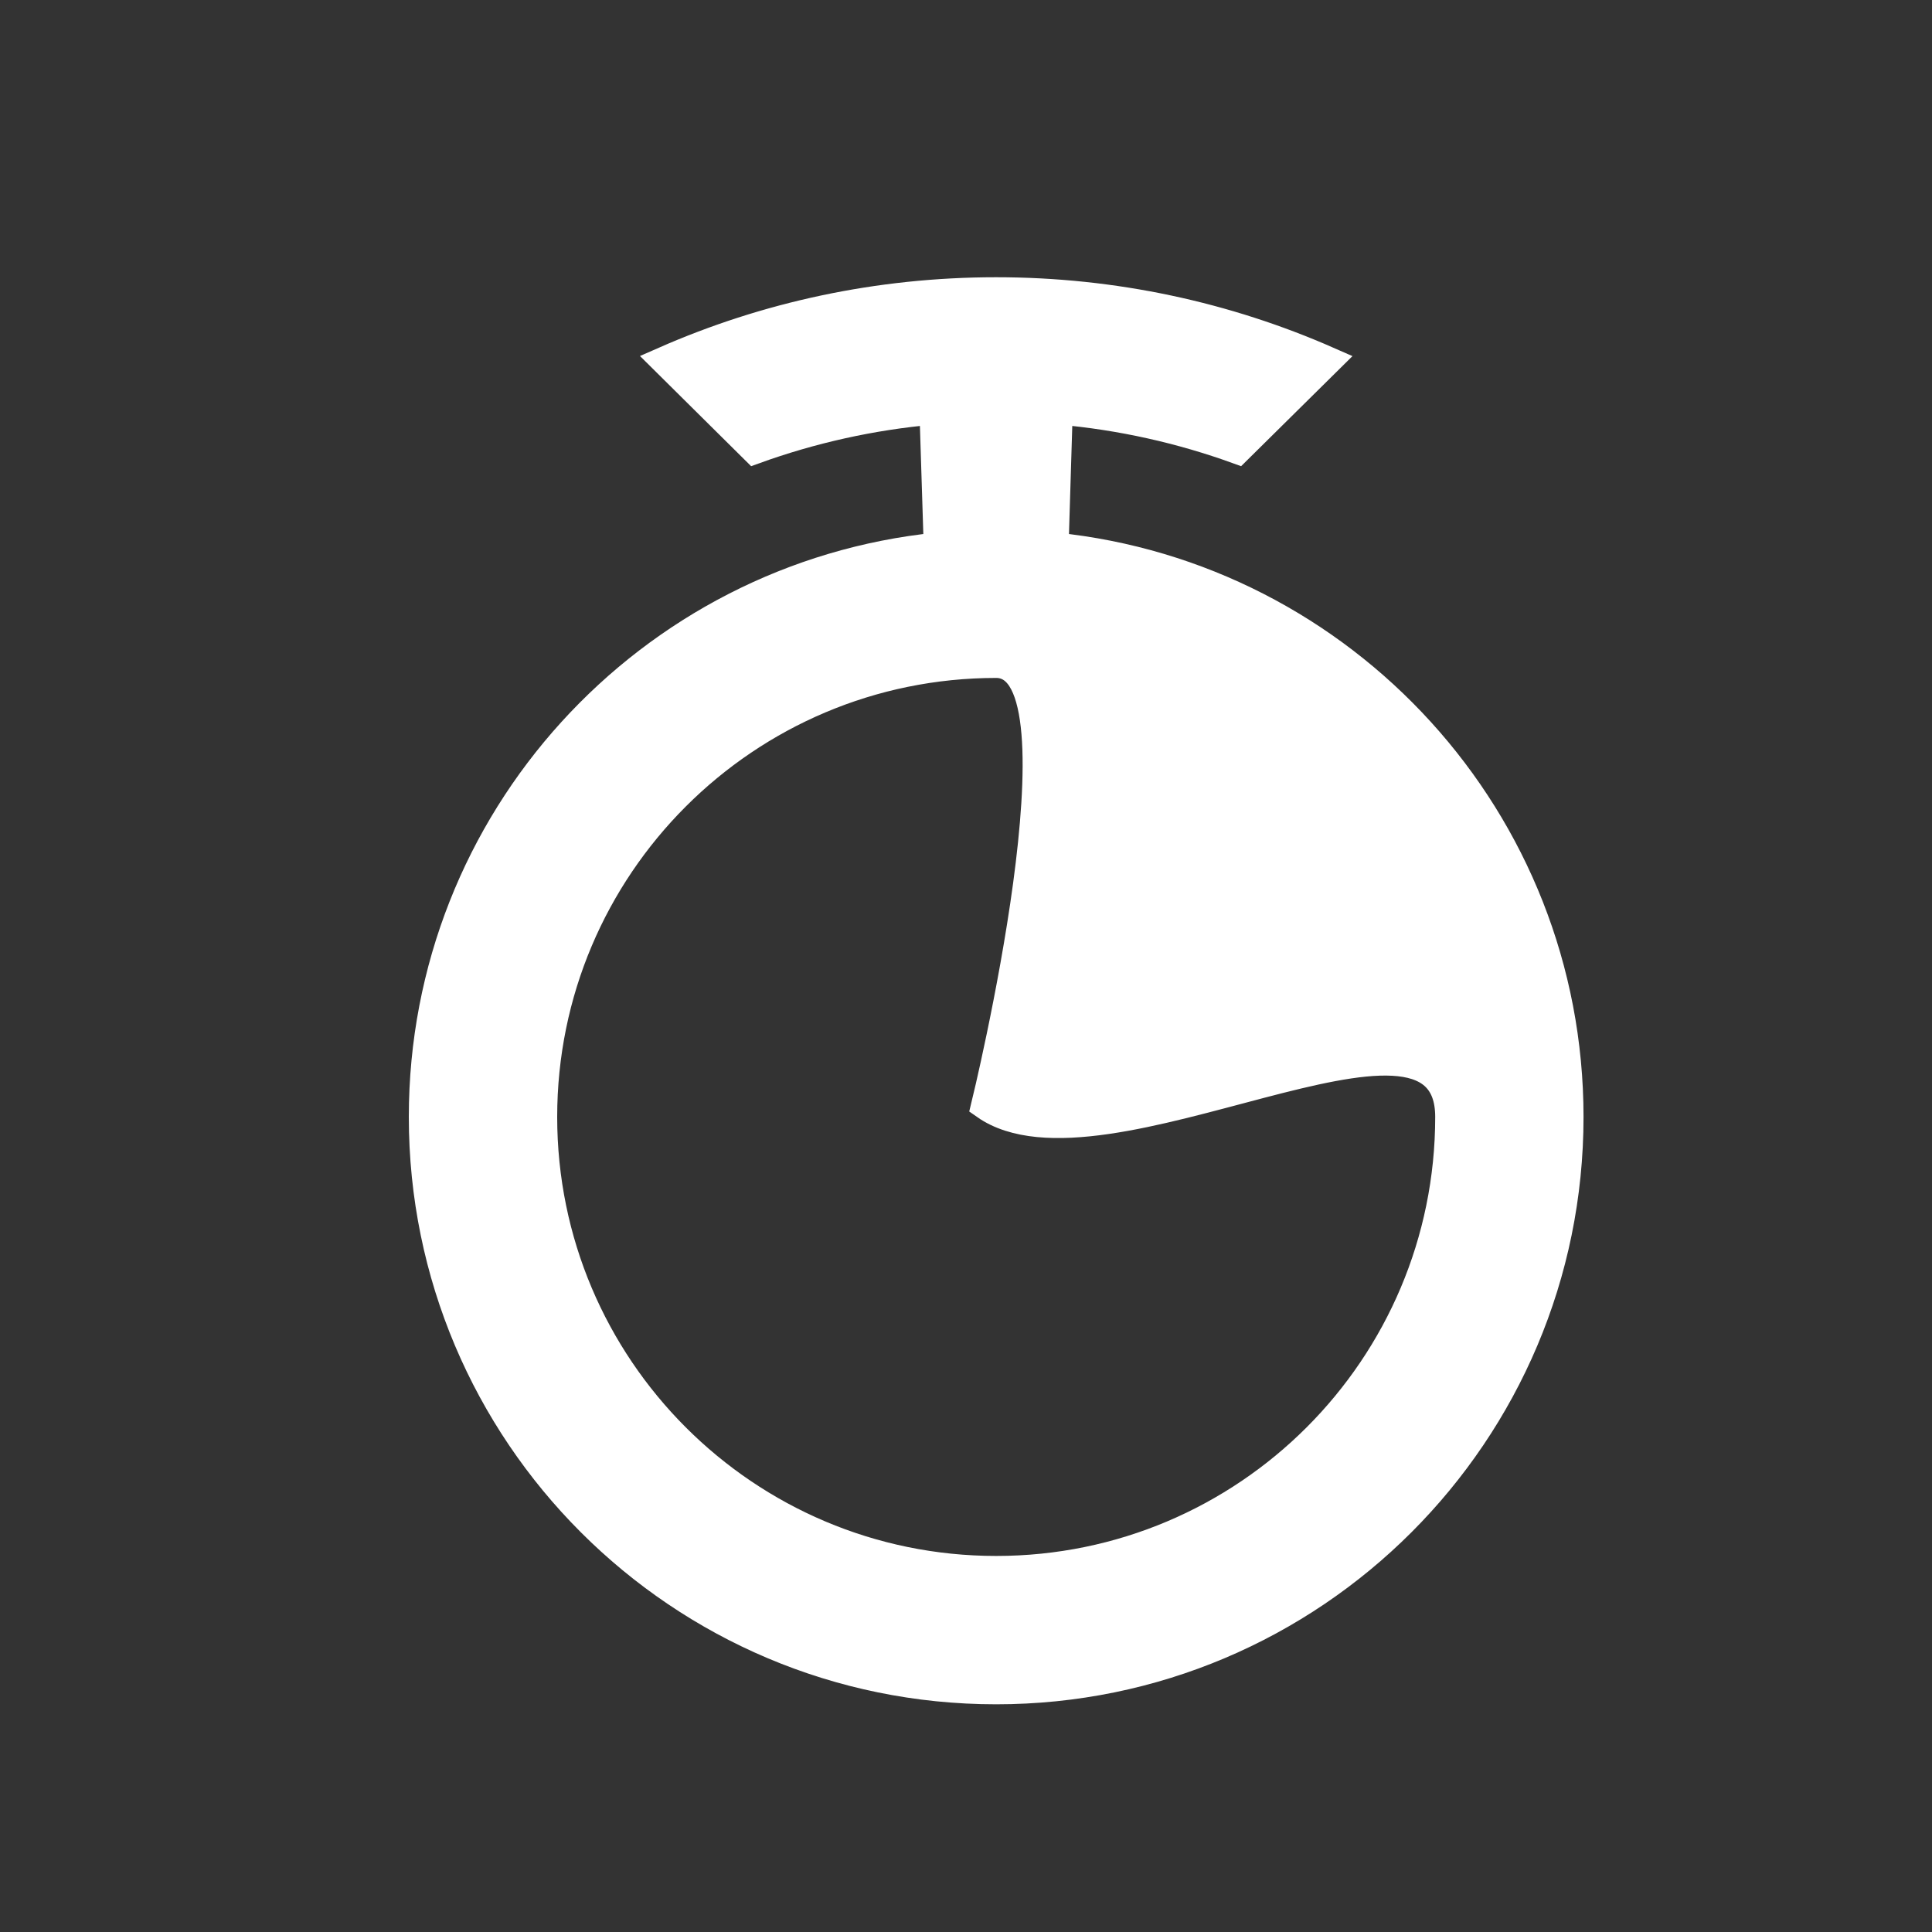 <?xml version="1.0" encoding="utf-8"?>
<!-- Generator: Adobe Illustrator 16.0.0, SVG Export Plug-In . SVG Version: 6.00 Build 0)  -->
<!DOCTYPE svg PUBLIC "-//W3C//DTD SVG 1.1//EN" "http://www.w3.org/Graphics/SVG/1.1/DTD/svg11.dtd">
<svg version="1.1" xmlns="http://www.w3.org/2000/svg" xmlns:xlink="http://www.w3.org/1999/xlink" x="0px" y="0px" width="70px"
	 height="70px" viewBox="0 0 70 70" enable-background="new 0 0 70 70" xml:space="preserve">
<rect x="0" y="0" width="70" height="70" fill="#333333" stroke="none"/>
<g id="Layer_1">
	<path fill="#FFFFFF" stroke="#FFFFFF" stroke-miterlimit="10" d="M52.5,40.469c0,9.061-7.346,16.406-16.406,16.406
		s-16.406-7.346-16.406-16.406s7.346-16.406,16.406-16.406c3.504,0-0.41,15.996-0.41,15.996C39.911,43.025,52.5,34.912,52.5,40.469z
		 M33.968,19.794c-10.478,1.065-18.656,9.915-18.656,20.675c0,11.478,9.304,20.781,20.781,20.781
		c11.477,0,20.781-9.304,20.781-20.781c0-10.76-8.178-19.609-18.657-20.675l0.15-4.911c2.254,0.198,4.424,0.688,6.474,1.43
		l3.287-3.249c-3.683-1.62-7.754-2.519-12.036-2.519c-4.279,0-8.349,0.897-12.031,2.516l3.281,3.252
		c2.048-0.741,4.217-1.23,6.471-1.43L33.968,19.794z"/>
</g>
</svg>

